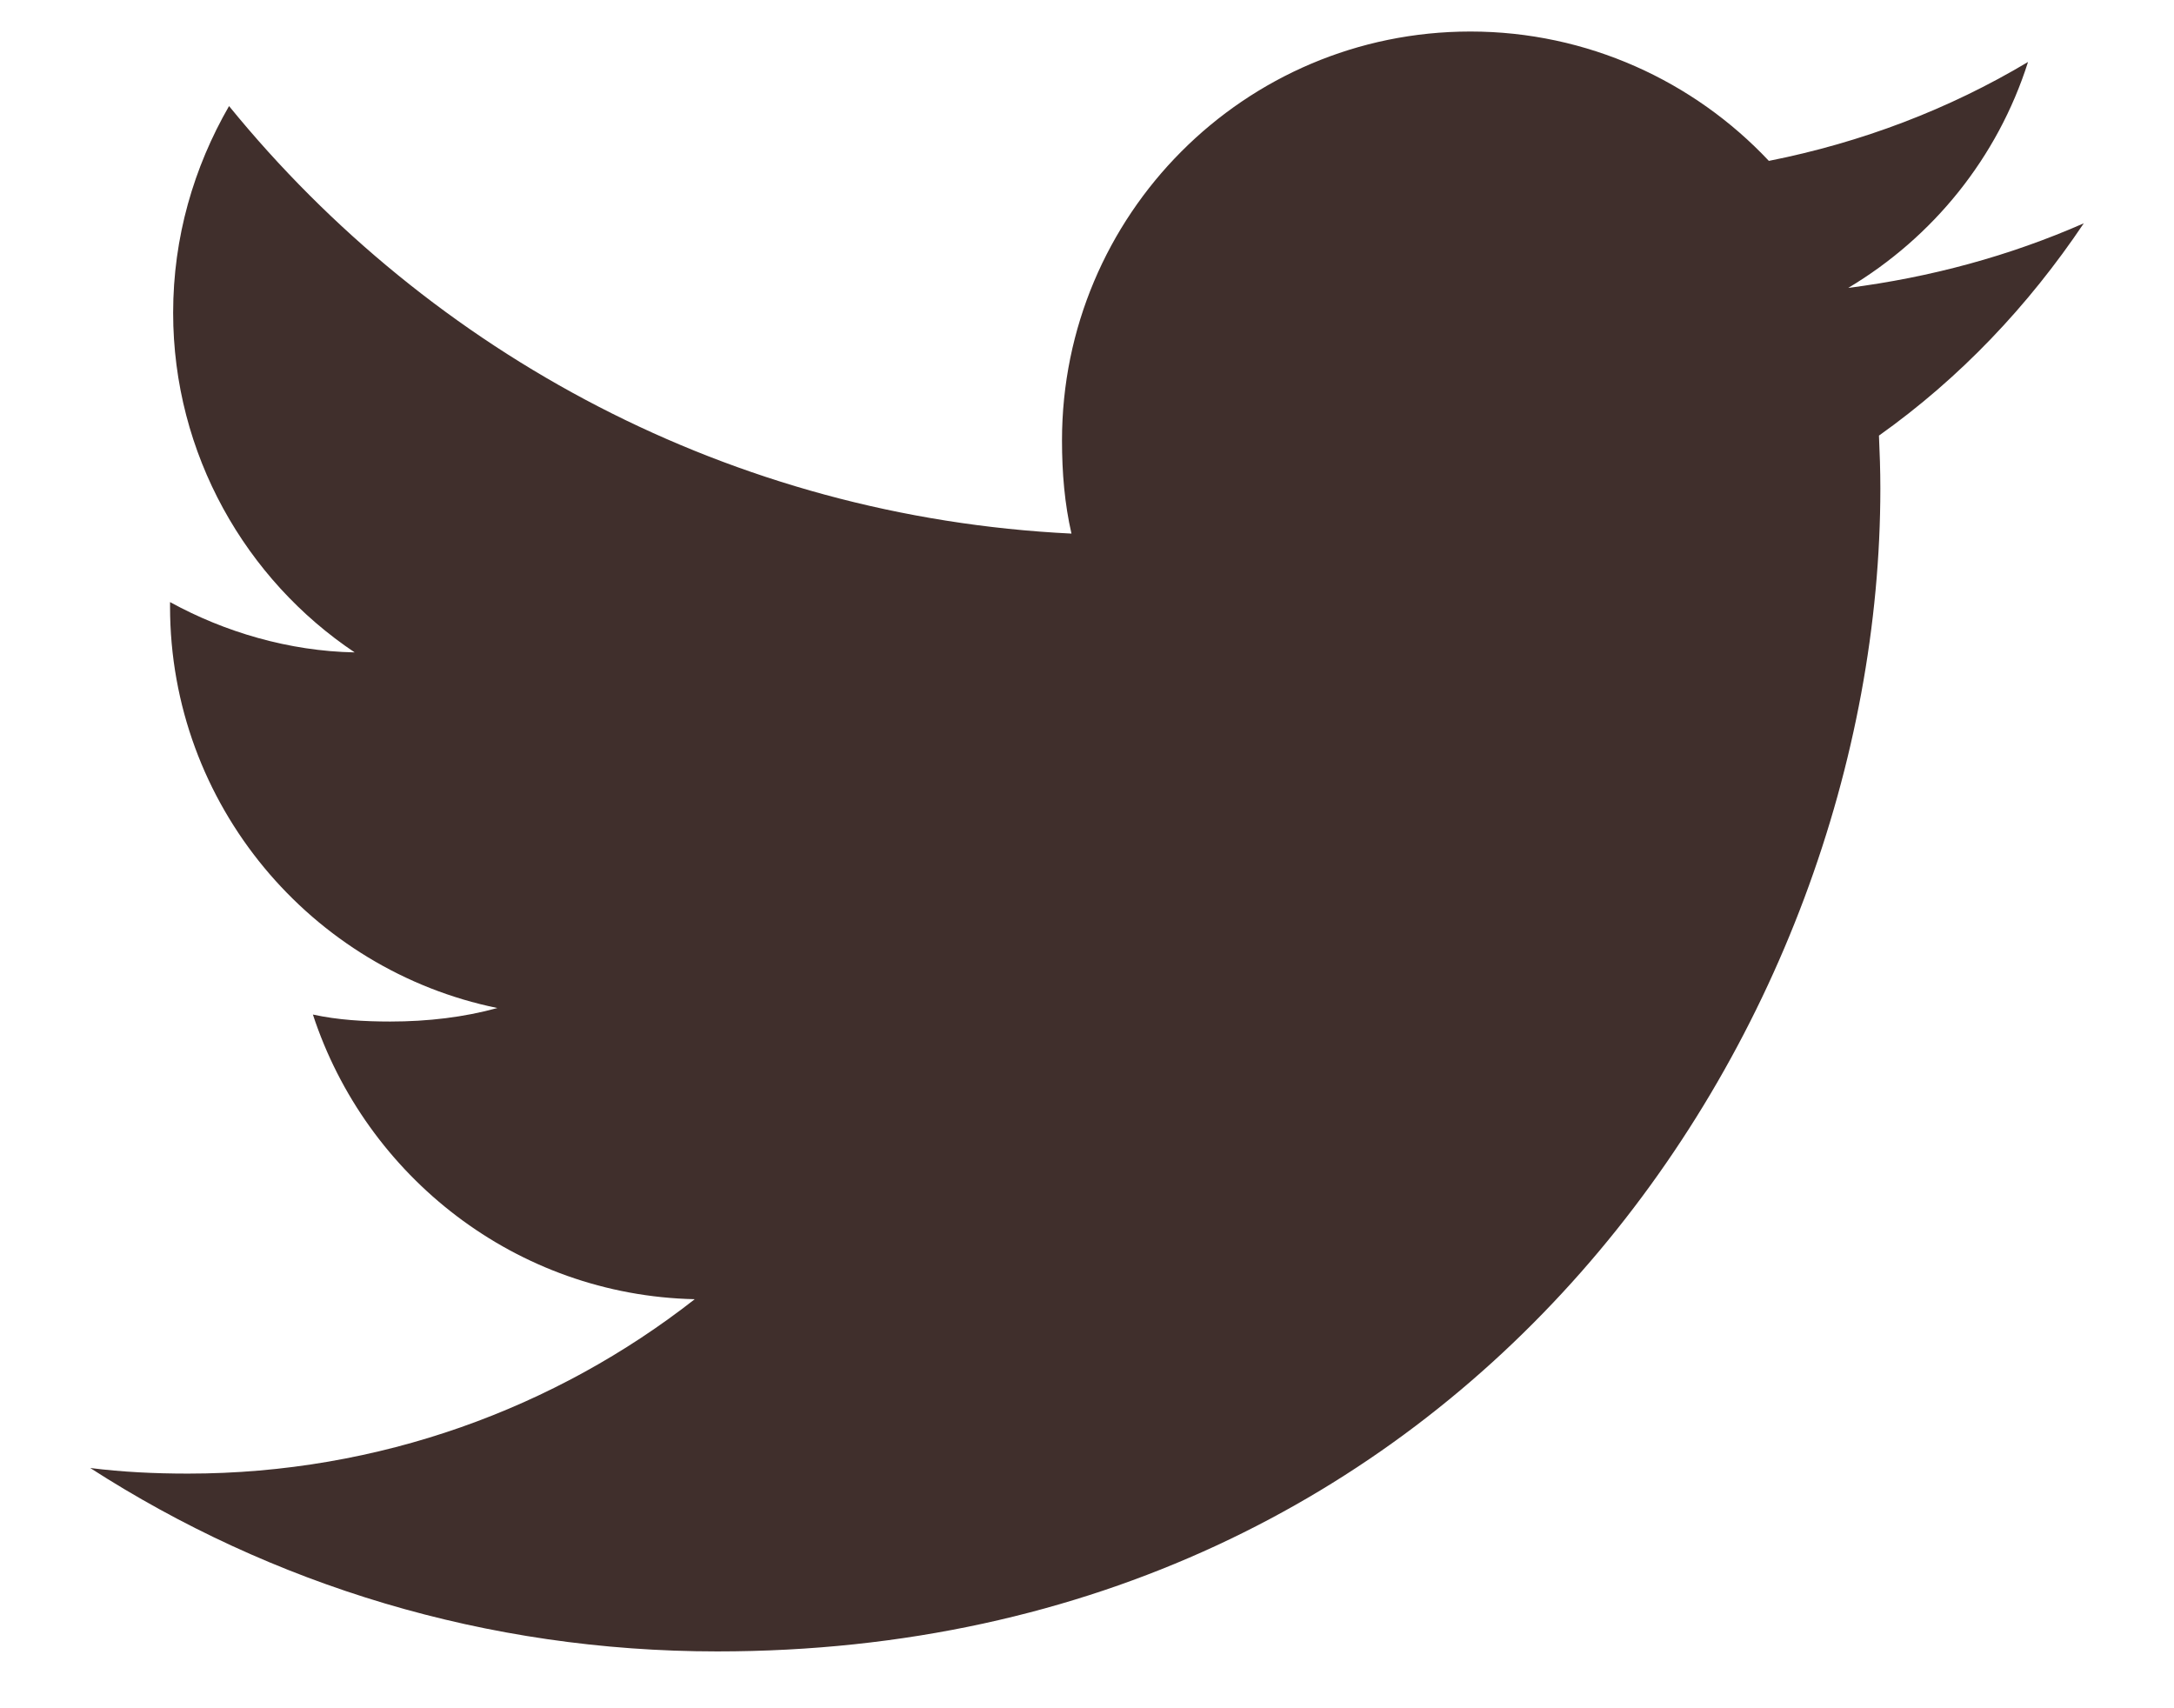 <svg width="14" height="11" viewBox="0 0 14 11" fill="none" xmlns="http://www.w3.org/2000/svg">
<path d="M13.419 1.438C12.941 1.648 12.432 1.786 11.902 1.854C12.448 1.528 12.864 1.016 13.06 0.399C12.551 0.703 11.99 0.917 11.391 1.036C10.908 0.522 10.22 0.203 9.469 0.203C8.012 0.203 6.839 1.386 6.839 2.836C6.839 3.045 6.856 3.245 6.9 3.436C4.712 3.329 2.776 2.281 1.475 0.683C1.248 1.077 1.115 1.528 1.115 2.014C1.115 2.925 1.584 3.733 2.284 4.201C1.861 4.193 1.446 4.07 1.095 3.877C1.095 3.885 1.095 3.895 1.095 3.905C1.095 5.184 2.007 6.247 3.203 6.491C2.989 6.55 2.756 6.578 2.513 6.578C2.345 6.578 2.175 6.568 2.015 6.533C2.356 7.575 3.324 8.341 4.474 8.366C3.579 9.067 2.442 9.489 1.211 9.489C0.995 9.489 0.788 9.479 0.581 9.453C1.747 10.204 3.129 10.634 4.619 10.634C9.462 10.634 12.109 6.622 12.109 3.145C12.109 3.028 12.105 2.916 12.1 2.805C12.622 2.434 13.061 1.971 13.419 1.438Z" fill="#402F2C"/>
</svg>
